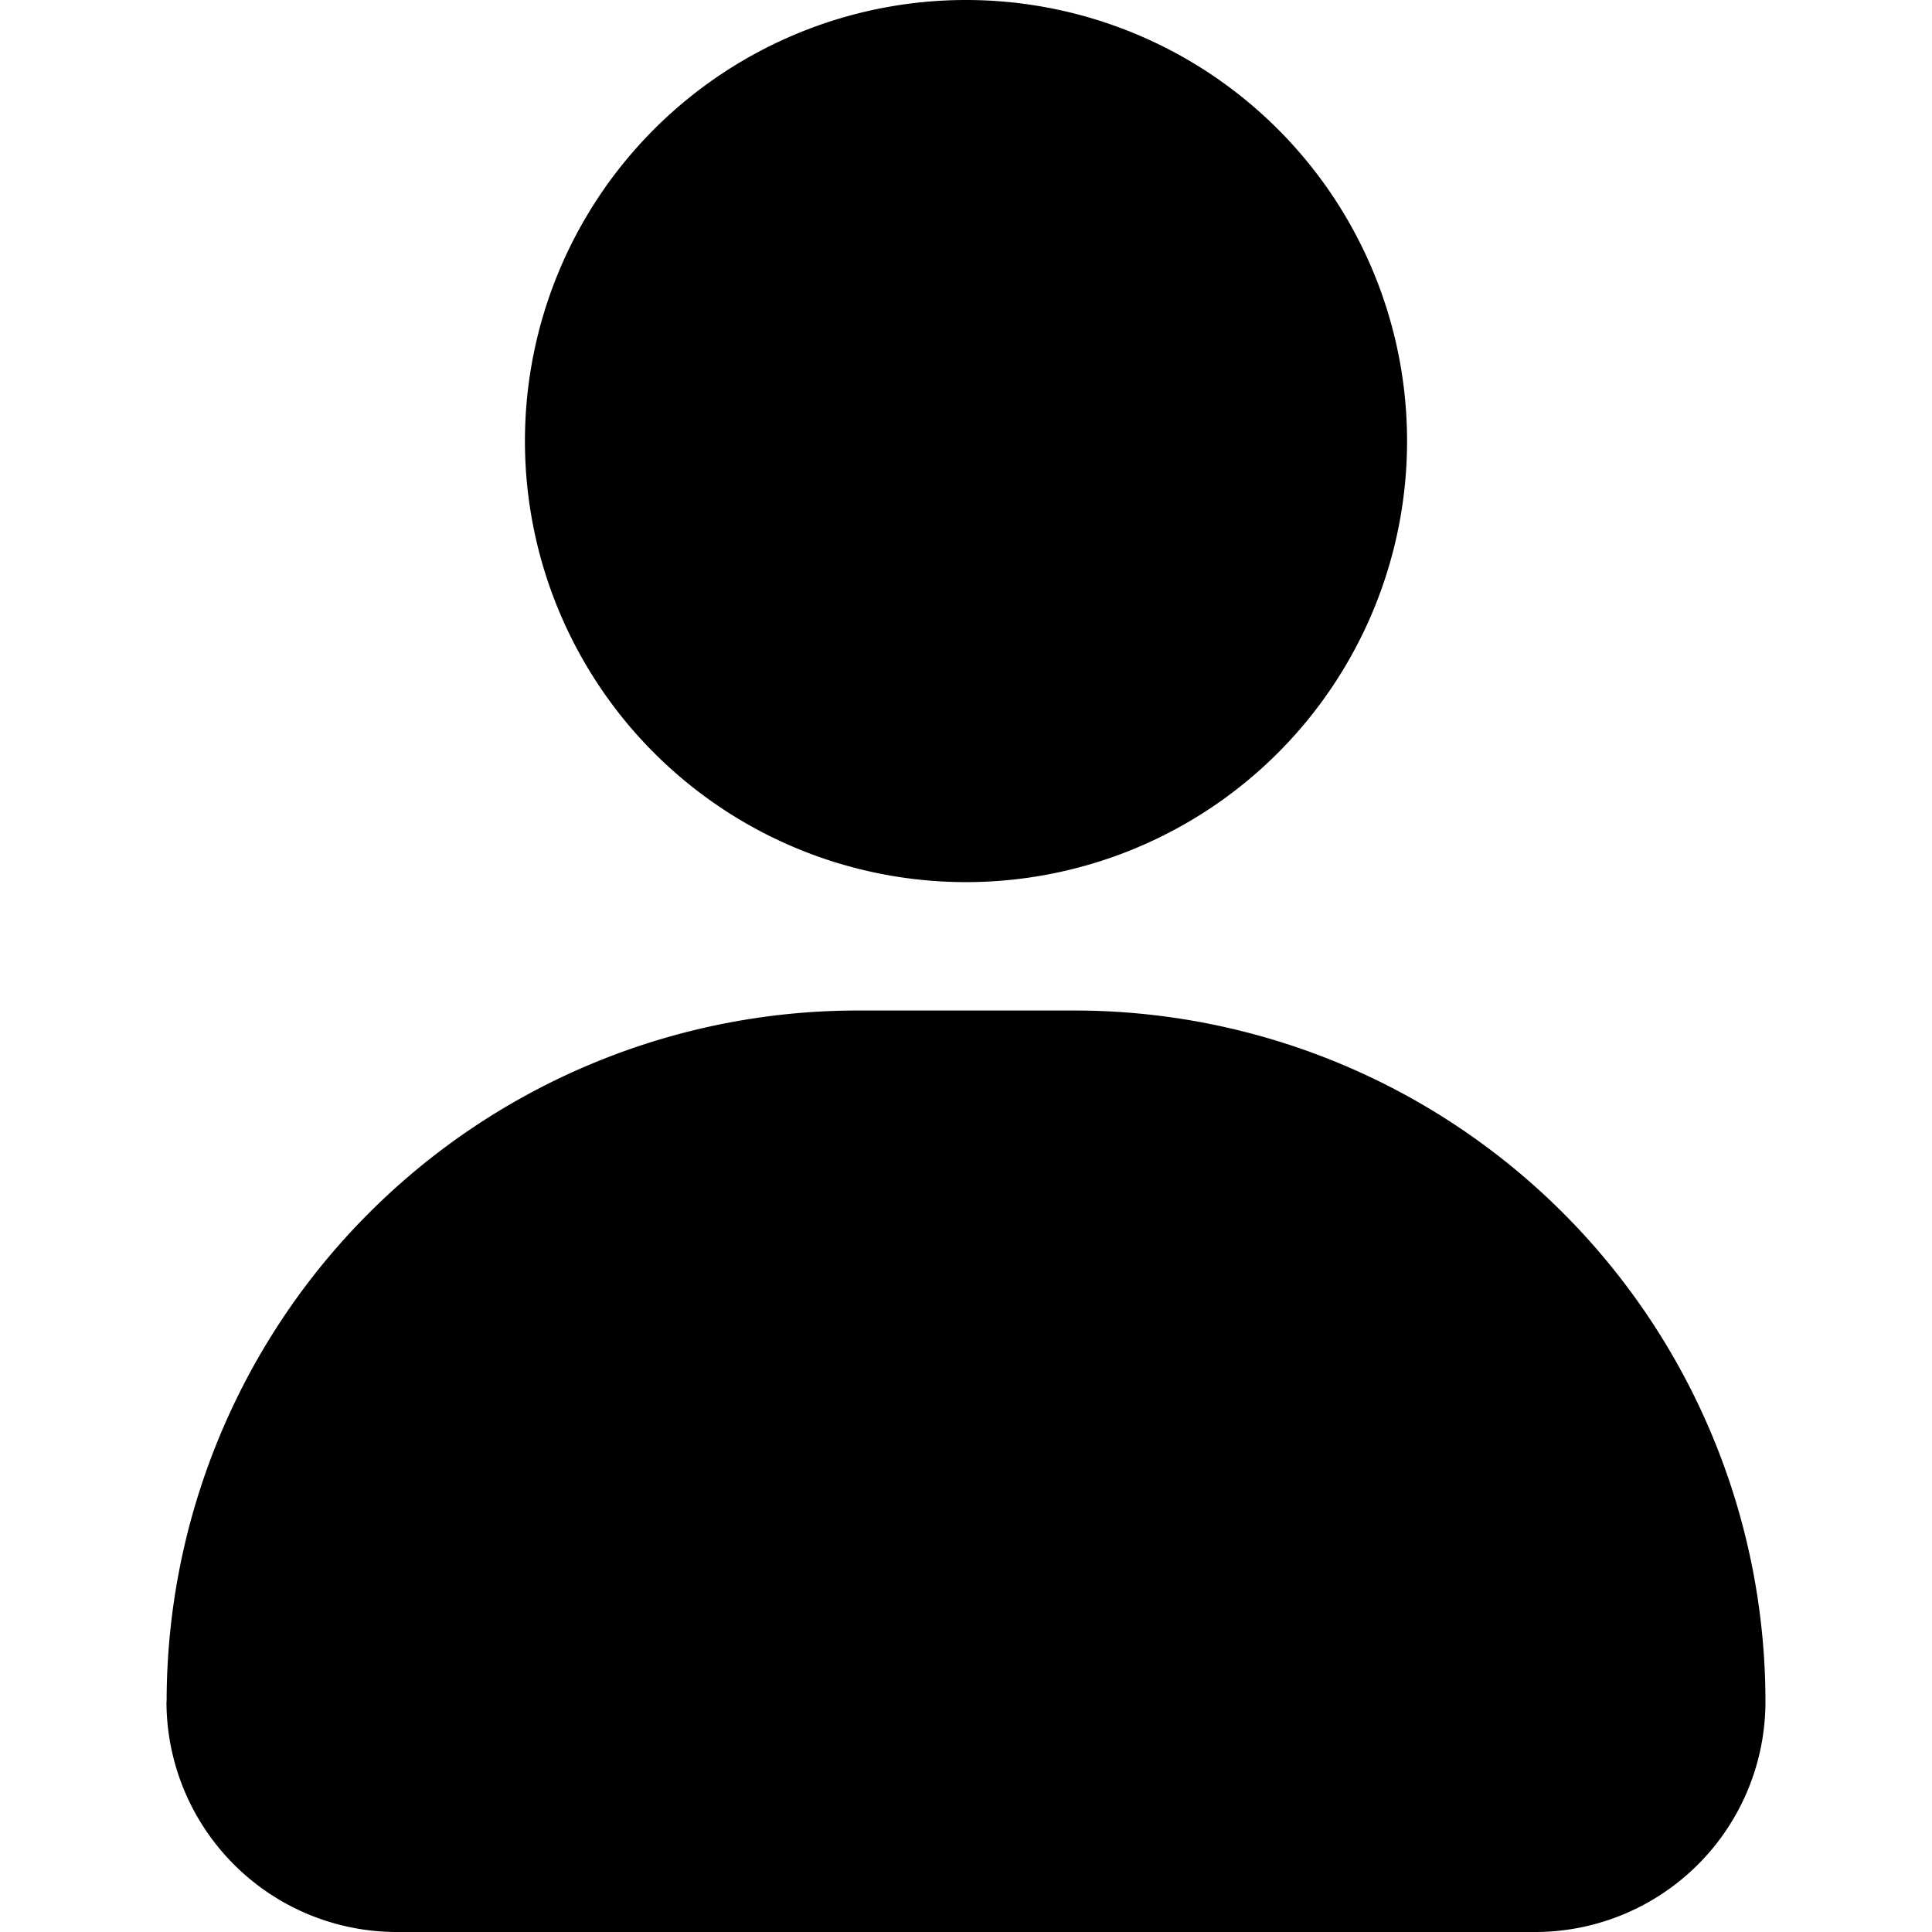 <svg xmlns="http://www.w3.org/2000/svg" width="24" height="24" fill="none"><path fill="currentColor" d="M17.479 5.479a5.479 5.479 0 1 1-10.958 0 5.479 5.479 0 0 1 10.958 0M2.07 21.138a8.585 8.585 0 0 1 8.585-8.585h2.69a8.585 8.585 0 0 1 8.586 8.585A2.862 2.862 0 0 1 19.069 24H4.93a2.862 2.862 0 0 1-2.862-2.862"/></svg>